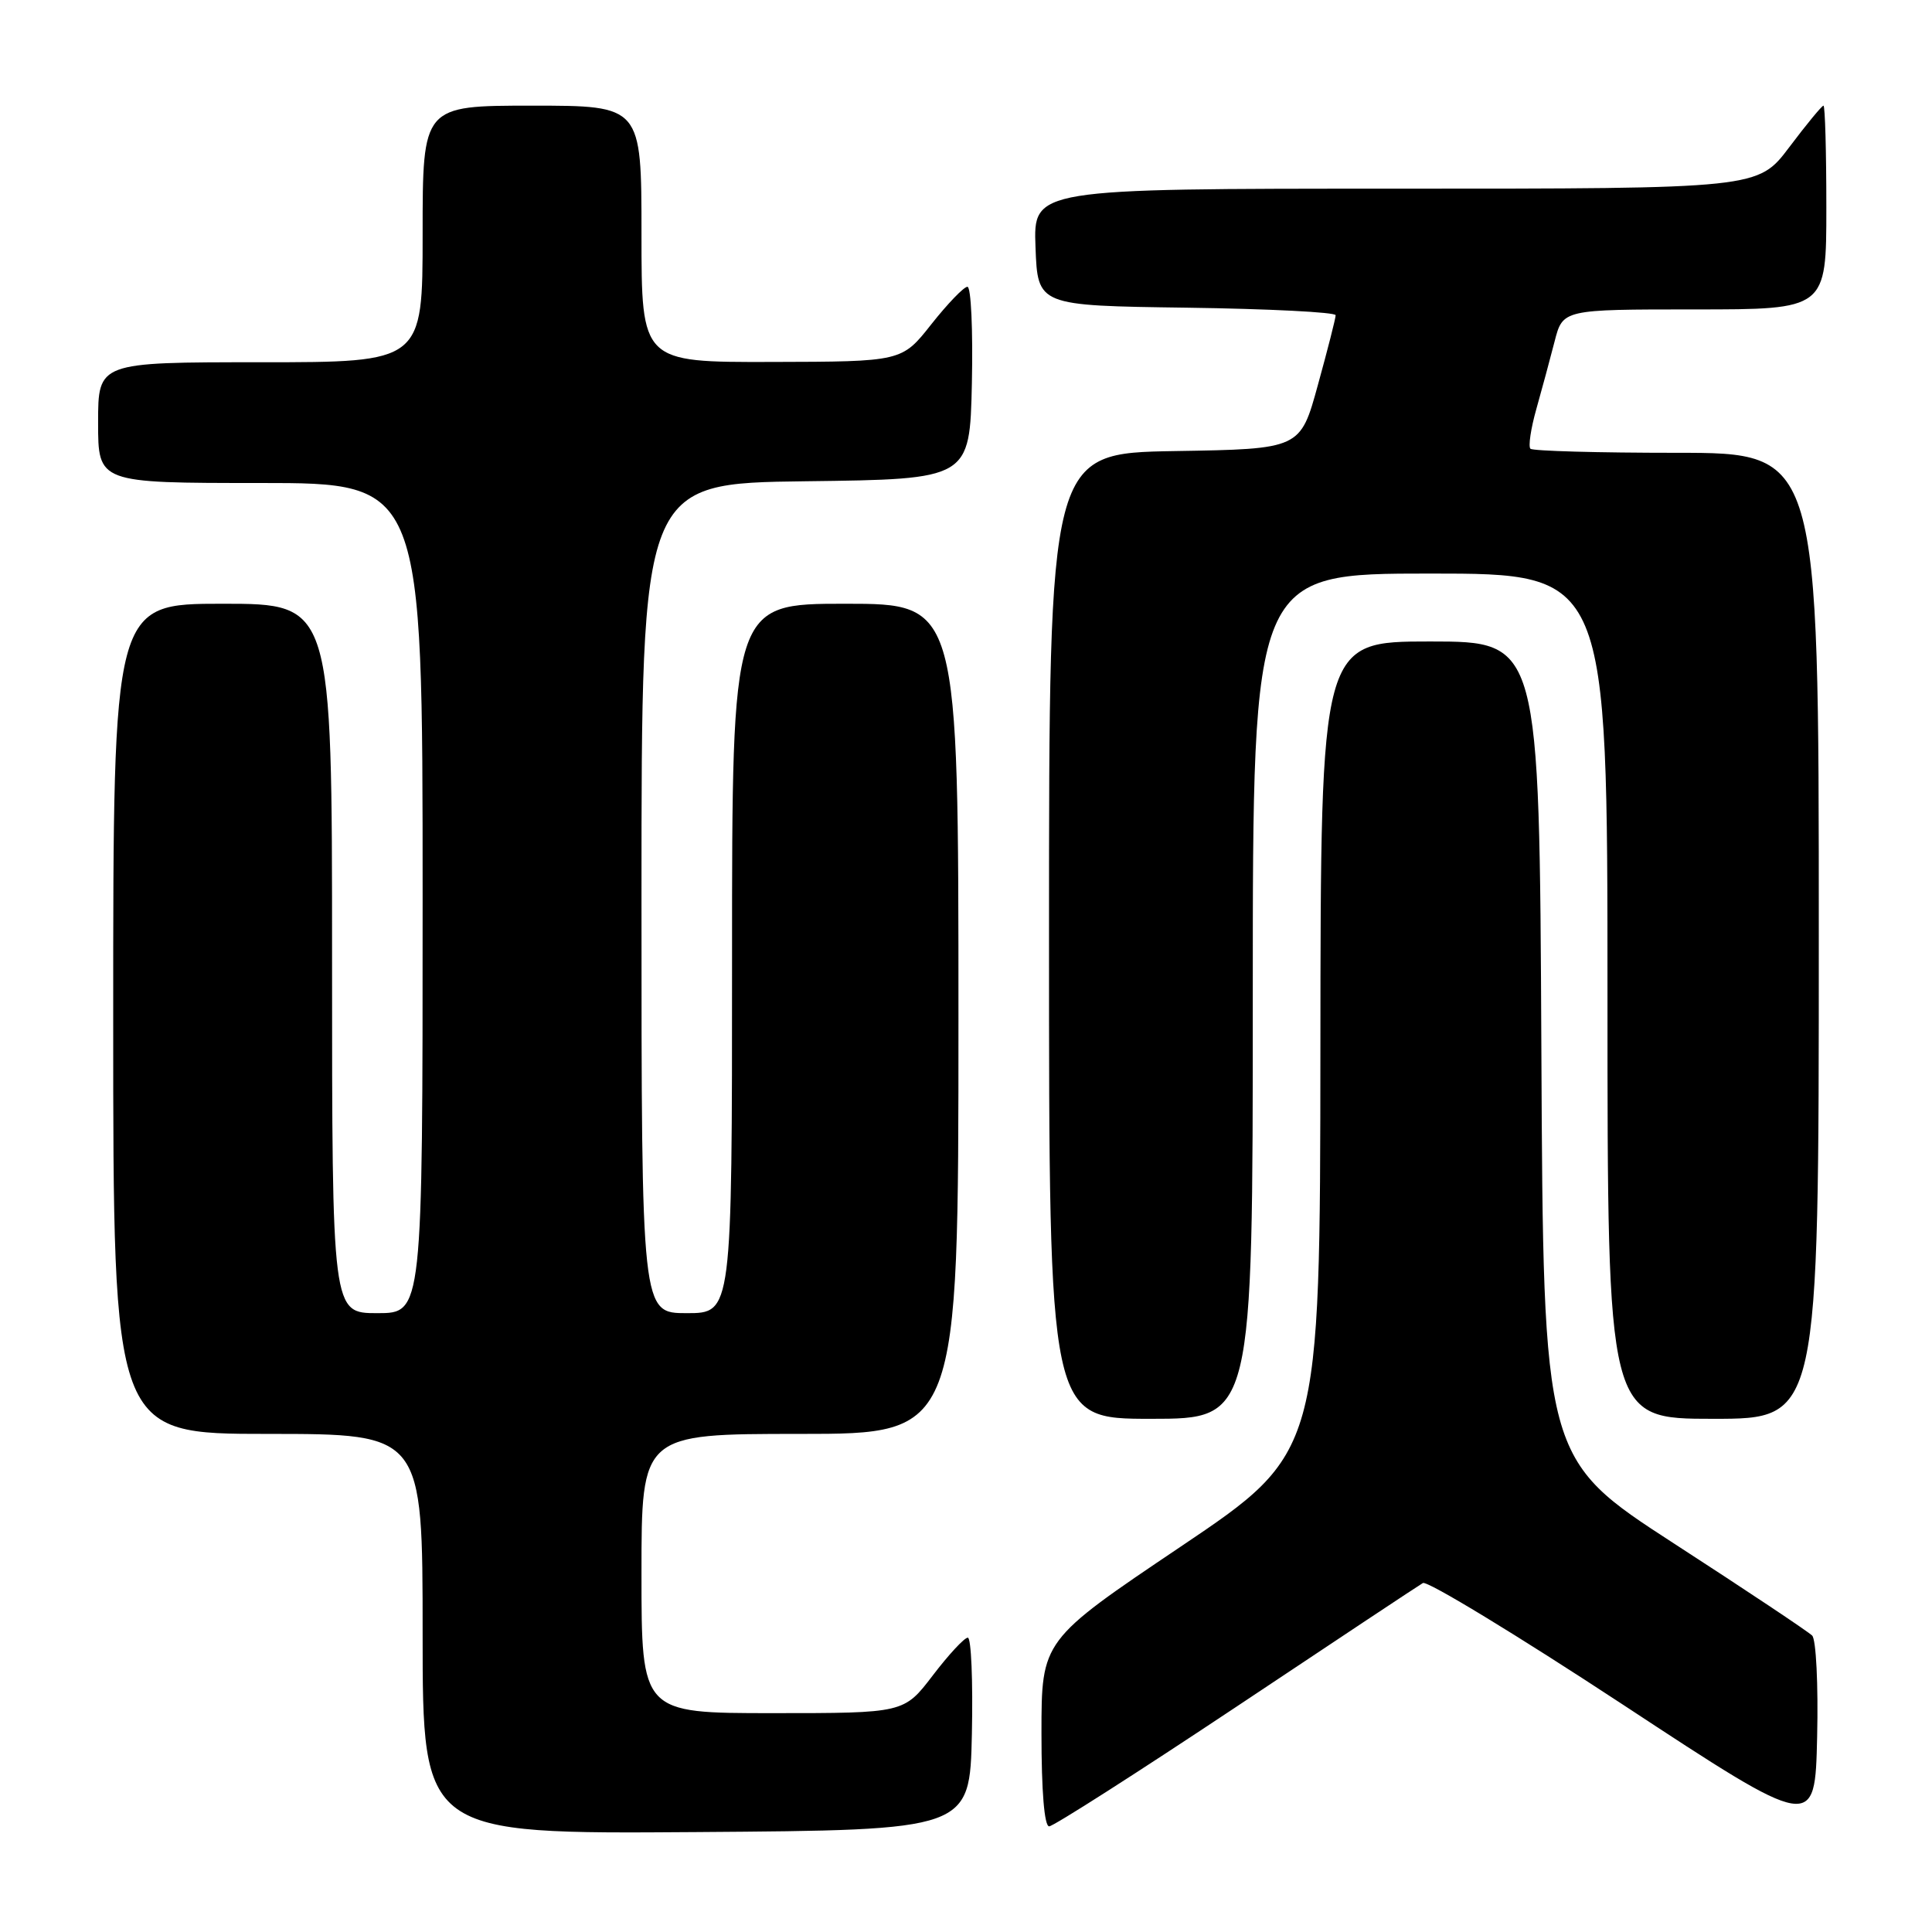 <?xml version="1.0" encoding="UTF-8" standalone="no"?>
<!DOCTYPE svg PUBLIC "-//W3C//DTD SVG 1.1//EN" "http://www.w3.org/Graphics/SVG/1.1/DTD/svg11.dtd" >
<svg xmlns="http://www.w3.org/2000/svg" xmlns:xlink="http://www.w3.org/1999/xlink" version="1.1" viewBox="0 0 256 256">
 <g >
 <path fill="currentColor"
d=" M 128.78 229.75 C 128.93 222.74 128.69 217.00 128.24 217.00 C 127.78 217.00 125.70 219.25 123.60 222.00 C 119.78 227.00 119.78 227.00 102.39 227.00 C 85.00 227.00 85.00 227.00 85.00 208.50 C 85.00 190.00 85.00 190.00 106.00 190.00 C 127.00 190.00 127.00 190.00 127.00 135.00 C 127.00 80.00 127.00 80.00 112.00 80.00 C 97.00 80.00 97.00 80.00 97.00 127.00 C 97.00 174.00 97.00 174.00 91.00 174.00 C 85.00 174.00 85.00 174.00 85.00 119.02 C 85.00 64.04 85.00 64.04 106.75 63.77 C 128.50 63.50 128.50 63.50 128.78 50.75 C 128.93 43.74 128.67 38.00 128.19 38.00 C 127.72 38.00 125.57 40.23 123.41 42.96 C 119.50 47.92 119.50 47.92 102.25 47.96 C 85.00 48.00 85.00 48.00 85.00 31.00 C 85.00 14.00 85.00 14.00 70.50 14.00 C 56.00 14.00 56.00 14.00 56.00 31.00 C 56.00 48.00 56.00 48.00 34.50 48.00 C 13.00 48.00 13.00 48.00 13.00 56.00 C 13.00 64.00 13.00 64.00 34.50 64.00 C 56.00 64.00 56.00 64.00 56.00 119.00 C 56.00 174.00 56.00 174.00 50.00 174.00 C 44.00 174.00 44.00 174.00 44.00 127.00 C 44.00 80.00 44.00 80.00 29.50 80.00 C 15.00 80.00 15.00 80.00 15.00 135.00 C 15.00 190.00 15.00 190.00 35.50 190.00 C 56.00 190.00 56.00 190.00 56.00 216.51 C 56.00 243.02 56.00 243.02 92.25 242.76 C 128.50 242.50 128.50 242.50 128.78 229.75 Z  M 240.12 216.72 C 239.60 216.20 231.37 210.71 221.84 204.54 C 204.50 193.30 204.50 193.30 204.24 139.15 C 203.98 85.00 203.98 85.00 189.49 85.00 C 175.00 85.00 175.00 85.00 174.96 138.75 C 174.92 192.50 174.92 192.50 156.46 204.93 C 138.00 217.35 138.00 217.35 138.00 229.68 C 138.00 237.35 138.38 242.00 139.02 242.00 C 139.57 242.00 150.71 234.88 163.77 226.19 C 176.82 217.49 187.97 210.09 188.54 209.76 C 189.11 209.42 201.04 216.67 215.04 225.87 C 240.50 242.61 240.50 242.61 240.78 230.13 C 240.94 223.21 240.64 217.24 240.12 216.72 Z  M 166.00 132.00 C 166.00 76.00 166.00 76.00 189.50 76.00 C 213.00 76.00 213.00 76.00 213.00 132.00 C 213.00 188.00 213.00 188.00 227.00 188.00 C 241.00 188.00 241.00 188.00 241.00 124.00 C 241.00 60.00 241.00 60.00 222.17 60.00 C 211.81 60.00 203.09 59.76 202.79 59.46 C 202.49 59.16 202.84 56.79 203.57 54.21 C 204.30 51.62 205.39 47.59 205.99 45.25 C 207.08 41.00 207.08 41.00 224.54 41.00 C 242.00 41.00 242.00 41.00 242.00 27.50 C 242.00 20.07 241.83 14.00 241.62 14.00 C 241.41 14.00 239.37 16.47 237.09 19.50 C 232.94 25.00 232.94 25.00 184.93 25.00 C 136.92 25.00 136.92 25.00 137.21 32.75 C 137.50 40.50 137.50 40.50 157.25 40.77 C 168.11 40.92 176.99 41.37 176.98 41.77 C 176.98 42.17 175.92 46.33 174.63 51.00 C 172.30 59.50 172.30 59.50 155.65 59.77 C 139.00 60.05 139.00 60.05 139.00 124.02 C 139.00 188.00 139.00 188.00 152.50 188.00 C 166.00 188.00 166.00 188.00 166.00 132.00 Z "/>
</g>
</svg>